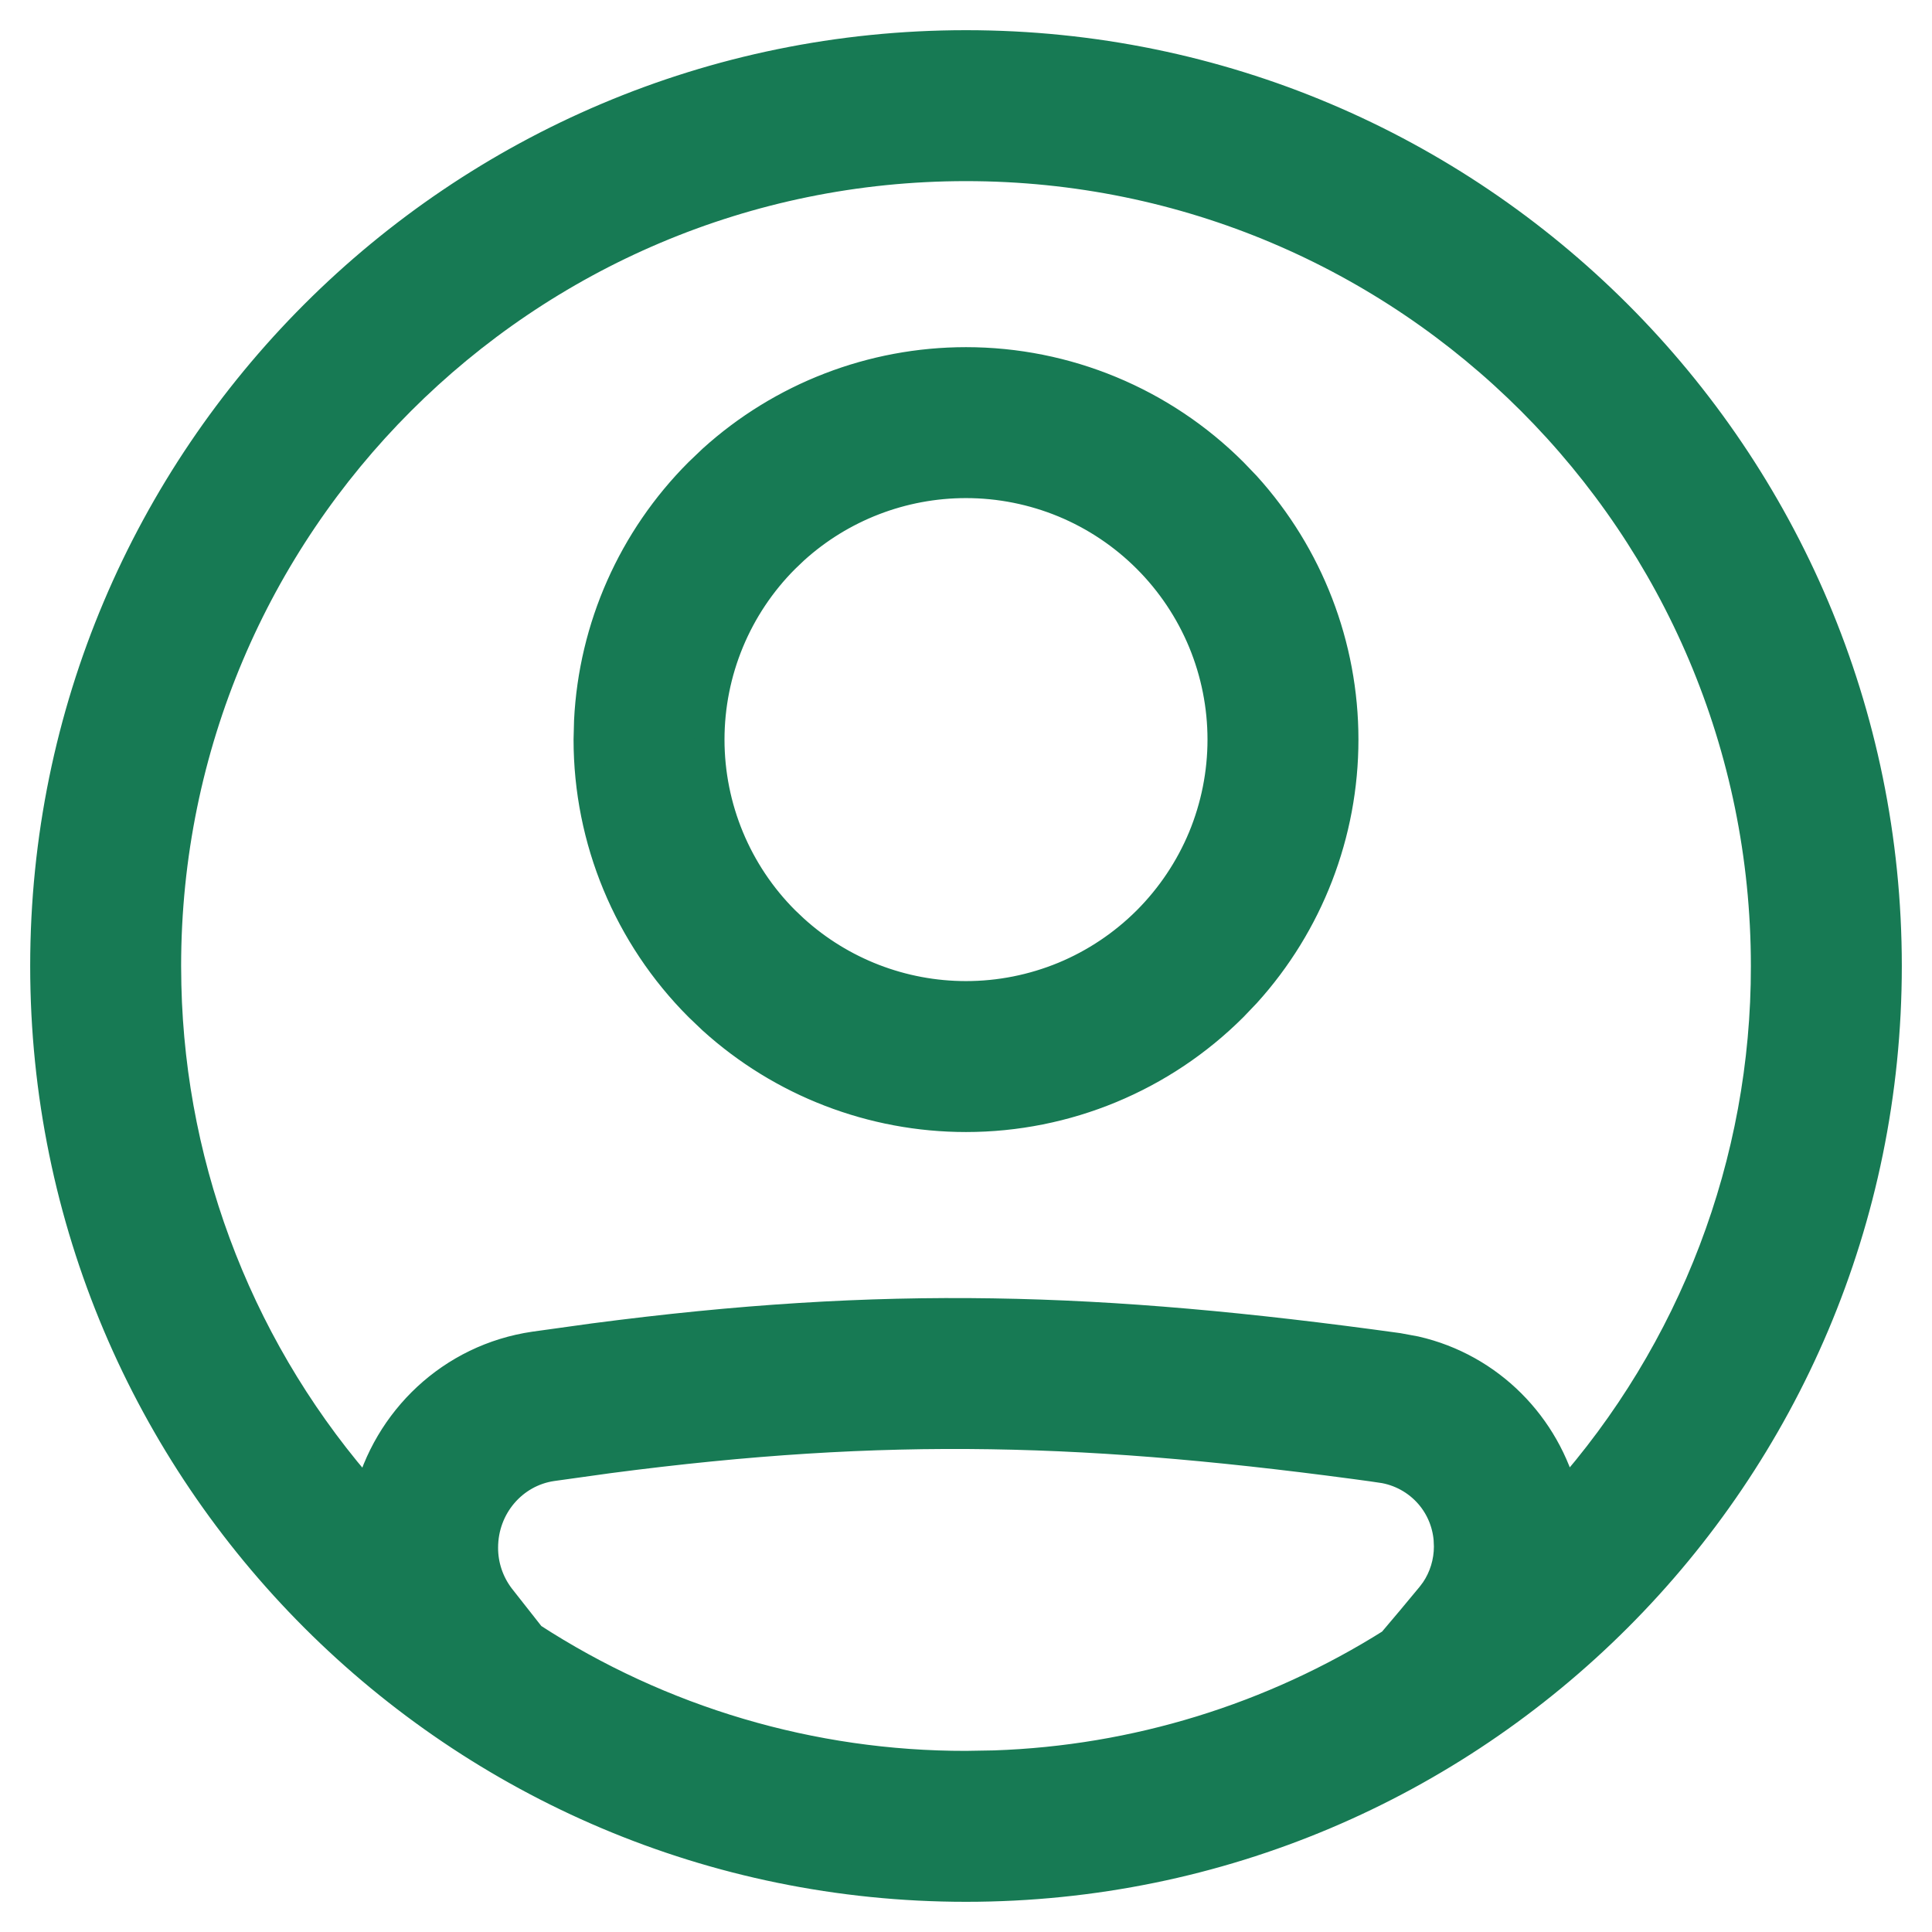 <svg xmlns="http://www.w3.org/2000/svg" width="32" height="32" viewBox="0 0 32 32" fill="none">
<path d="M16 6C17.658 6 19.247 6.659 20.419 7.831L20.633 8.054C21.671 9.201 22.25 10.695 22.25 12.25C22.25 13.804 21.671 15.299 20.633 16.445L20.419 16.669C19.247 17.841 17.658 18.5 16 18.5C14.446 18.5 12.951 17.921 11.805 16.883L11.581 16.669C10.409 15.497 9.75 13.907 9.75 12.25L9.758 11.94C9.834 10.395 10.482 8.93 11.581 7.831L11.805 7.617C12.951 6.579 14.446 6 16 6ZM16 8C14.943 8 13.927 8.393 13.148 9.099L12.995 9.245C12.198 10.042 11.75 11.123 11.75 12.25C11.75 13.377 12.198 14.458 12.995 15.255L13.148 15.4C13.927 16.106 14.943 16.5 16 16.5C16.558 16.5 17.11 16.39 17.626 16.177C18.142 15.963 18.61 15.649 19.005 15.255C19.399 14.86 19.713 14.391 19.927 13.876C20.14 13.36 20.25 12.808 20.25 12.25C20.25 11.692 20.14 11.139 19.927 10.624C19.713 10.108 19.399 9.639 19.005 9.245C18.61 8.85 18.142 8.537 17.626 8.323C17.11 8.11 16.558 8 16 8Z" fill="#177A54" stroke="#177A54" stroke-width="0.5"/>
<path d="M16 0.75C24.423 0.75 31.25 7.577 31.25 16C31.25 24.423 24.423 31.25 16 31.25C7.577 31.25 0.75 24.423 0.75 16C0.75 7.577 7.577 0.75 16 0.75ZM22.88 24.309C18.081 23.644 14.695 23.547 10.083 24.152L9.143 24.283C8.493 24.378 8 24.947 8 25.634V25.635C7.999 25.933 8.097 26.223 8.277 26.46L8.796 27.12C10.94 28.513 13.443 29.254 16 29.25L16.471 29.242C18.804 29.163 21.077 28.464 23.057 27.216C23.27 26.966 23.488 26.706 23.709 26.438L23.775 26.35C23.92 26.137 24 25.879 24 25.613V25.612L23.995 25.494C23.972 25.221 23.864 24.96 23.684 24.751C23.478 24.512 23.192 24.355 22.88 24.31V24.309ZM16 2.75C8.682 2.75 2.75 8.682 2.75 16L2.754 16.32C2.826 19.46 4.014 22.469 6.103 24.81C6.423 23.527 7.476 22.505 8.854 22.304L9.833 22.168C14.64 21.538 18.203 21.643 23.155 22.328L23.441 22.381C24.67 22.662 25.603 23.619 25.899 24.806C28.057 22.386 29.255 19.253 29.25 16C29.25 8.682 23.318 2.75 16 2.75Z" fill="#177A54" stroke="#177A54" stroke-width="0.5"/>
</svg>